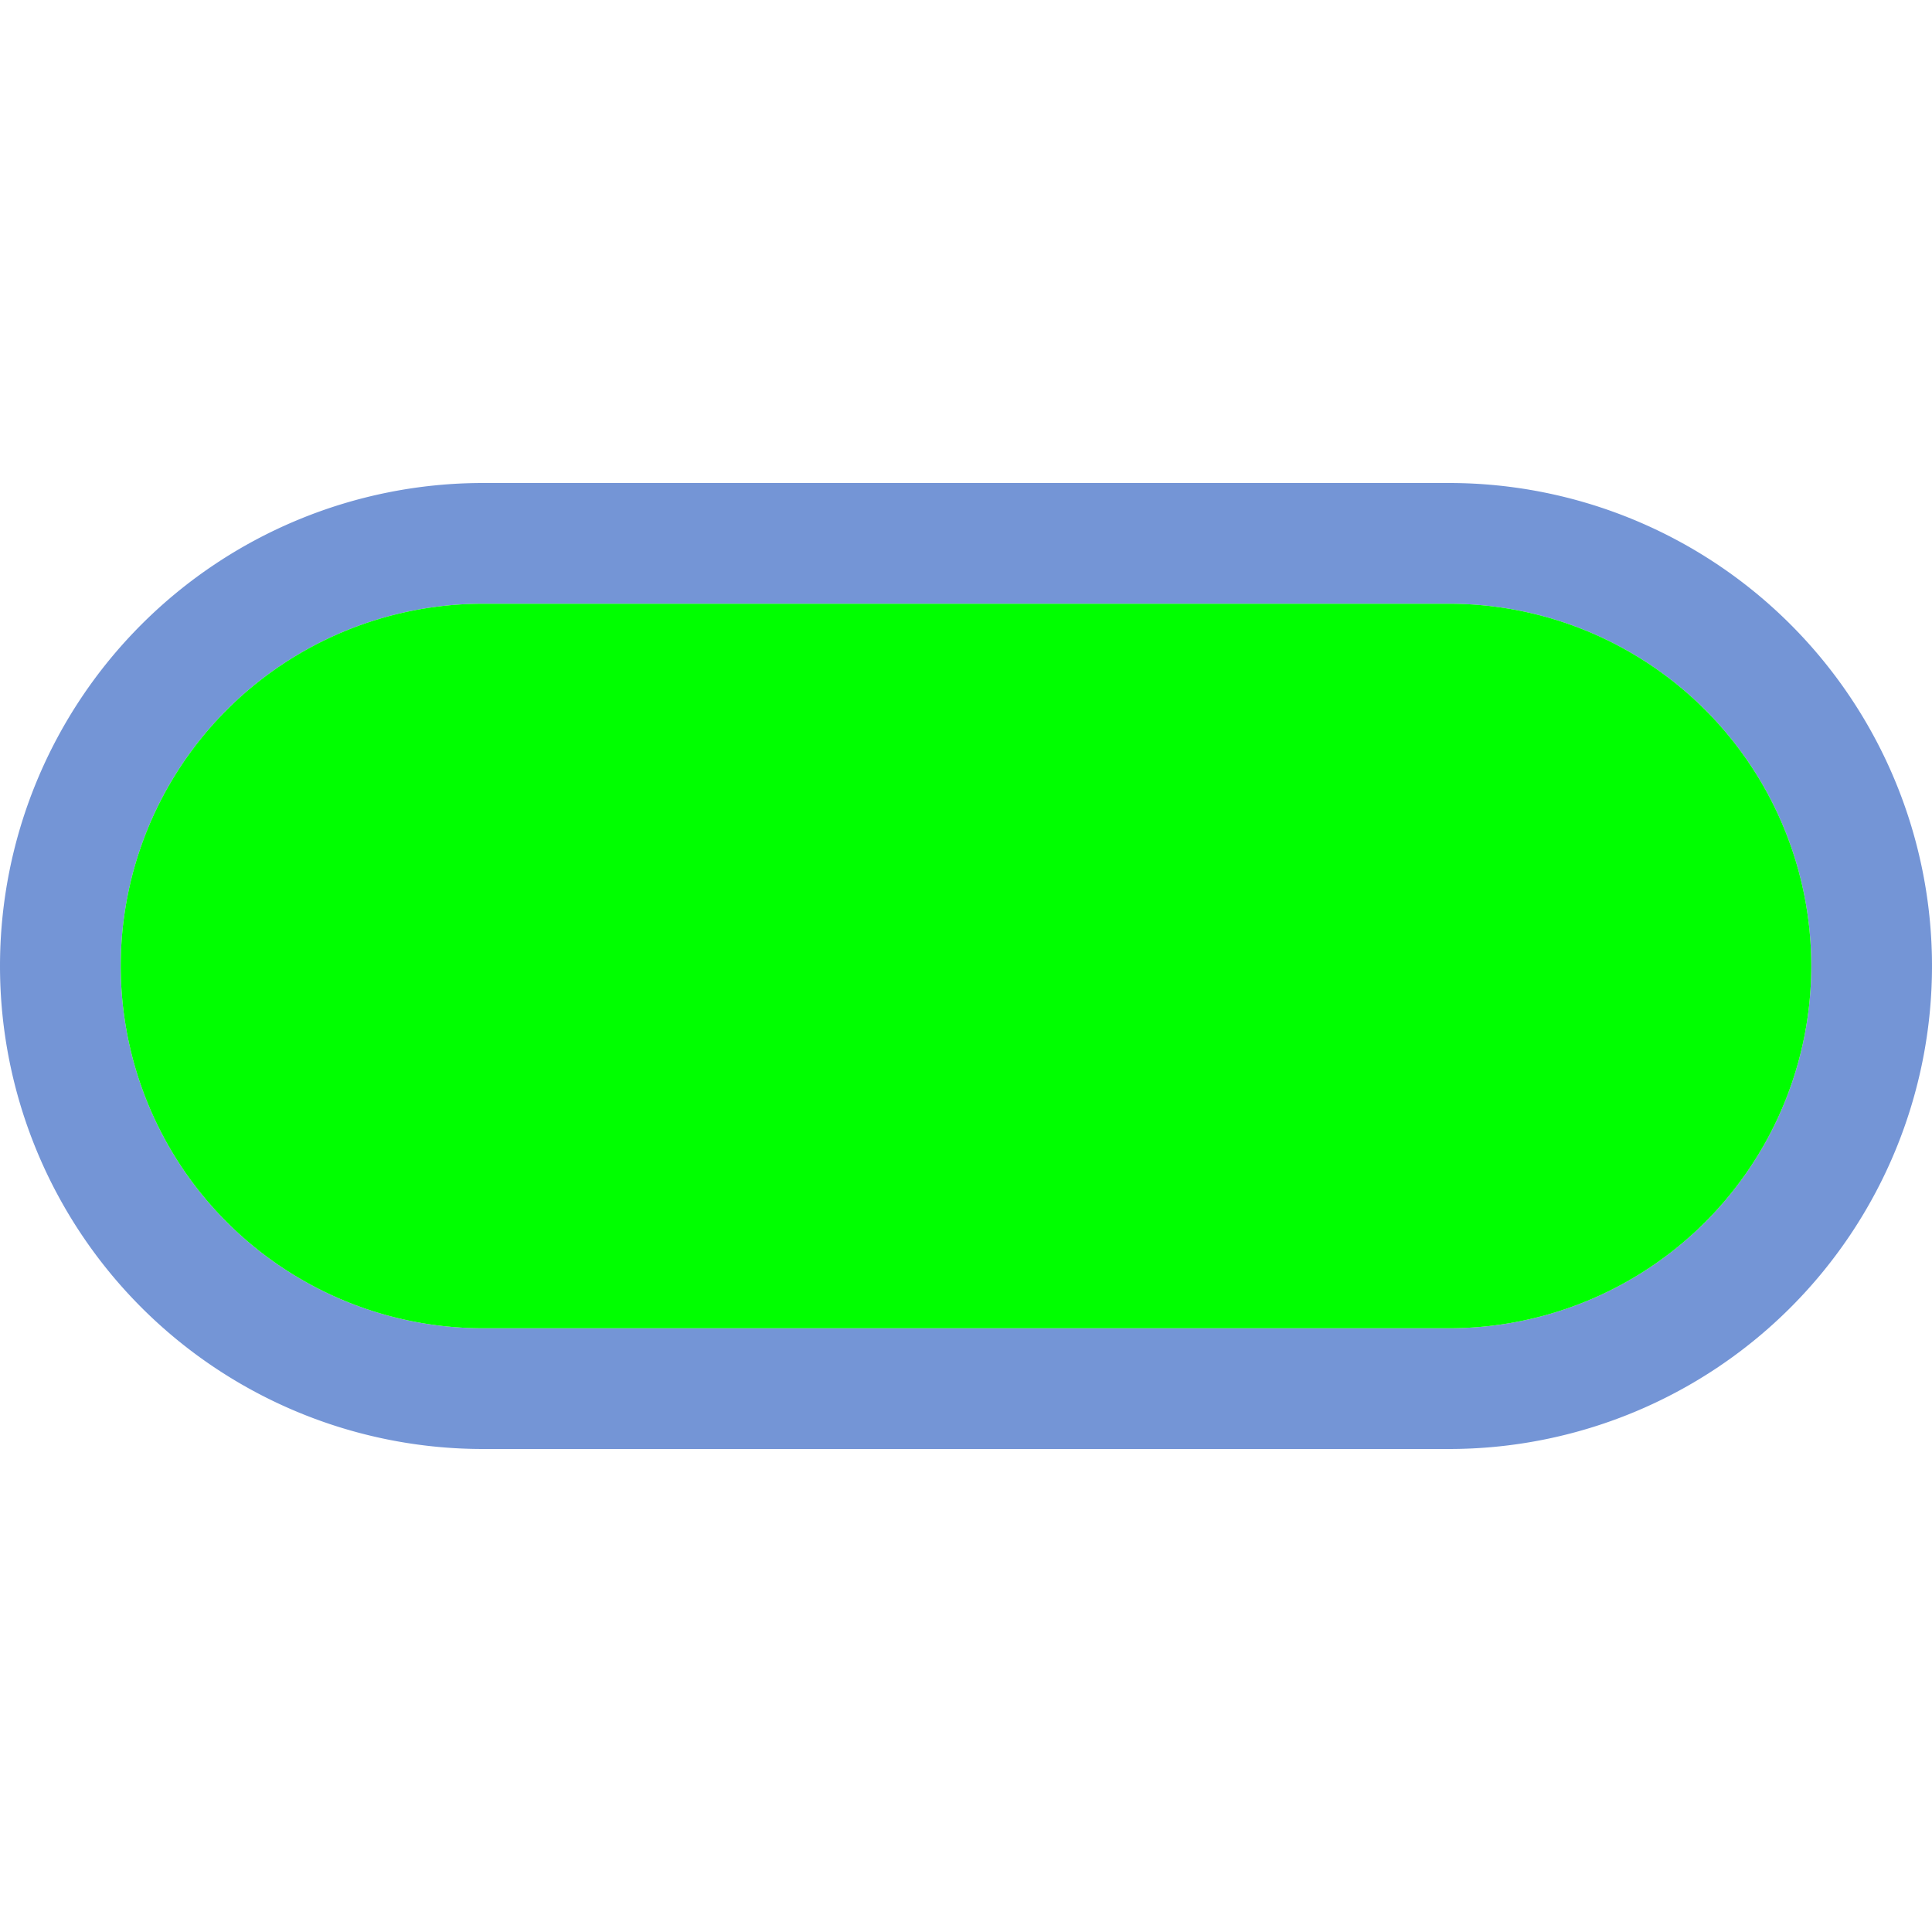 <svg xmlns="http://www.w3.org/2000/svg" viewBox="0 0 16 16">  
  <defs>  
    <style type="text/css">  
      .outer-fill {  
        fill: #517bcc;  
        fill-opacity: 0.8;  
      }  
      .inner-fill {  
        fill: #00FF00;  
      }  
    </style>  
  </defs>  
  <title>流程图-过程</title>  
  <path class="outer-fill" d="M0,8A4,4,0,0,1,4,4h8a4,4,0,0,1,0,8H4A4,4,0,0,1,0,8ZM1,8a3,3,0,0,0,3,3h8a3,3,0,0,0,0-6H4A3,3,0,0,0,1,8Z"/>
  <path class="inner-fill" d="M1,8a3,3,0,0,0,3,3h8a3,3,0,0,0,0-6H4A3,3,0,0,0,1,8Z"/>  
</svg>
